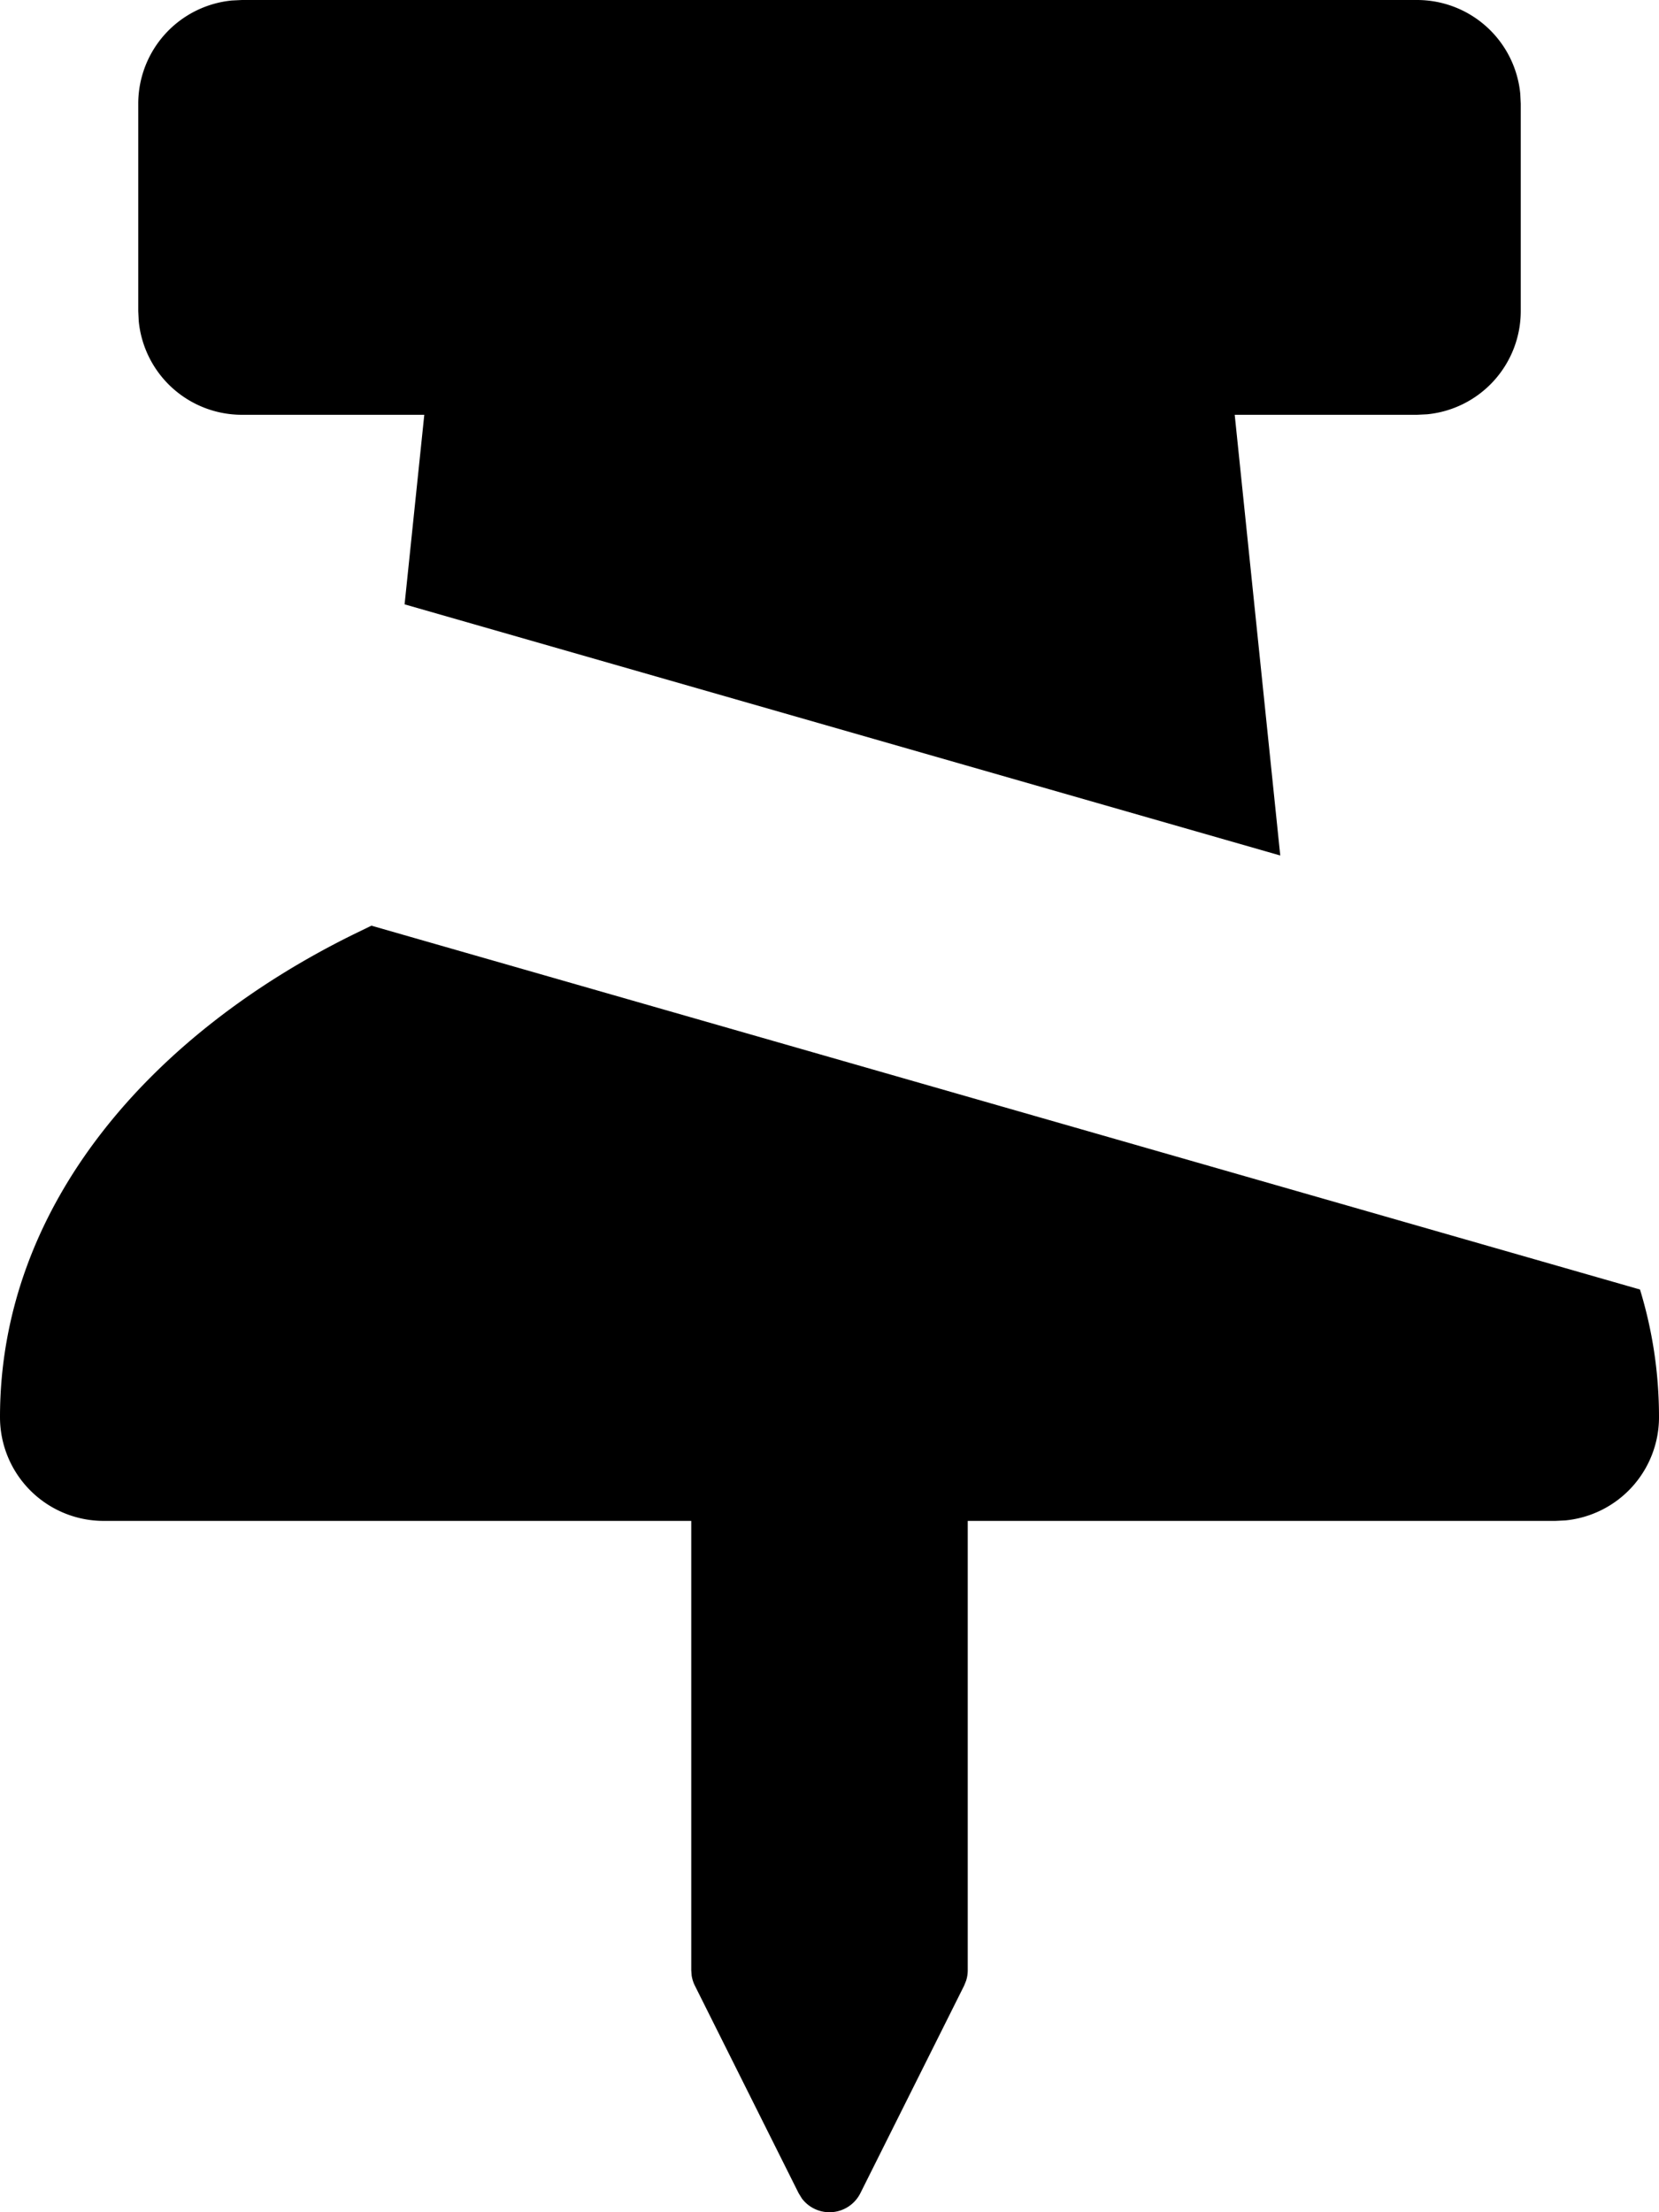 <svg xmlns="http://www.w3.org/2000/svg" viewBox="0 0 24 32"><path d="M5.373 13.39l18.352 5.263c.179.585.275 1.202.275 1.847a1.5 1.5 0 01-1.356 1.493L22.5 22H14v6.5a.5.5 0 01-.024.152l-.029.072-1.5 3a.5.5 0 01-.846.078l-.048-.078-1.5-3a.5.5 0 01-.047-.147L10 28.5V22H1.5A1.5 1.5 0 010 20.5c0-3.078 2.206-5.55 5.108-6.981l.265-.129zM3.5 0h17a1.5 1.5 0 011.493 1.356L22 1.5v3a1.5 1.5 0 01-1.356 1.493L20.5 6h-2.638l.659 6.375L5.853 8.742 6.138 6H3.5a1.5 1.5 0 01-1.493-1.356L2 4.5v-3A1.5 1.5 0 013.356.007L3.5 0h17-17z" fill="#000" fill-rule="evenodd"/></svg>